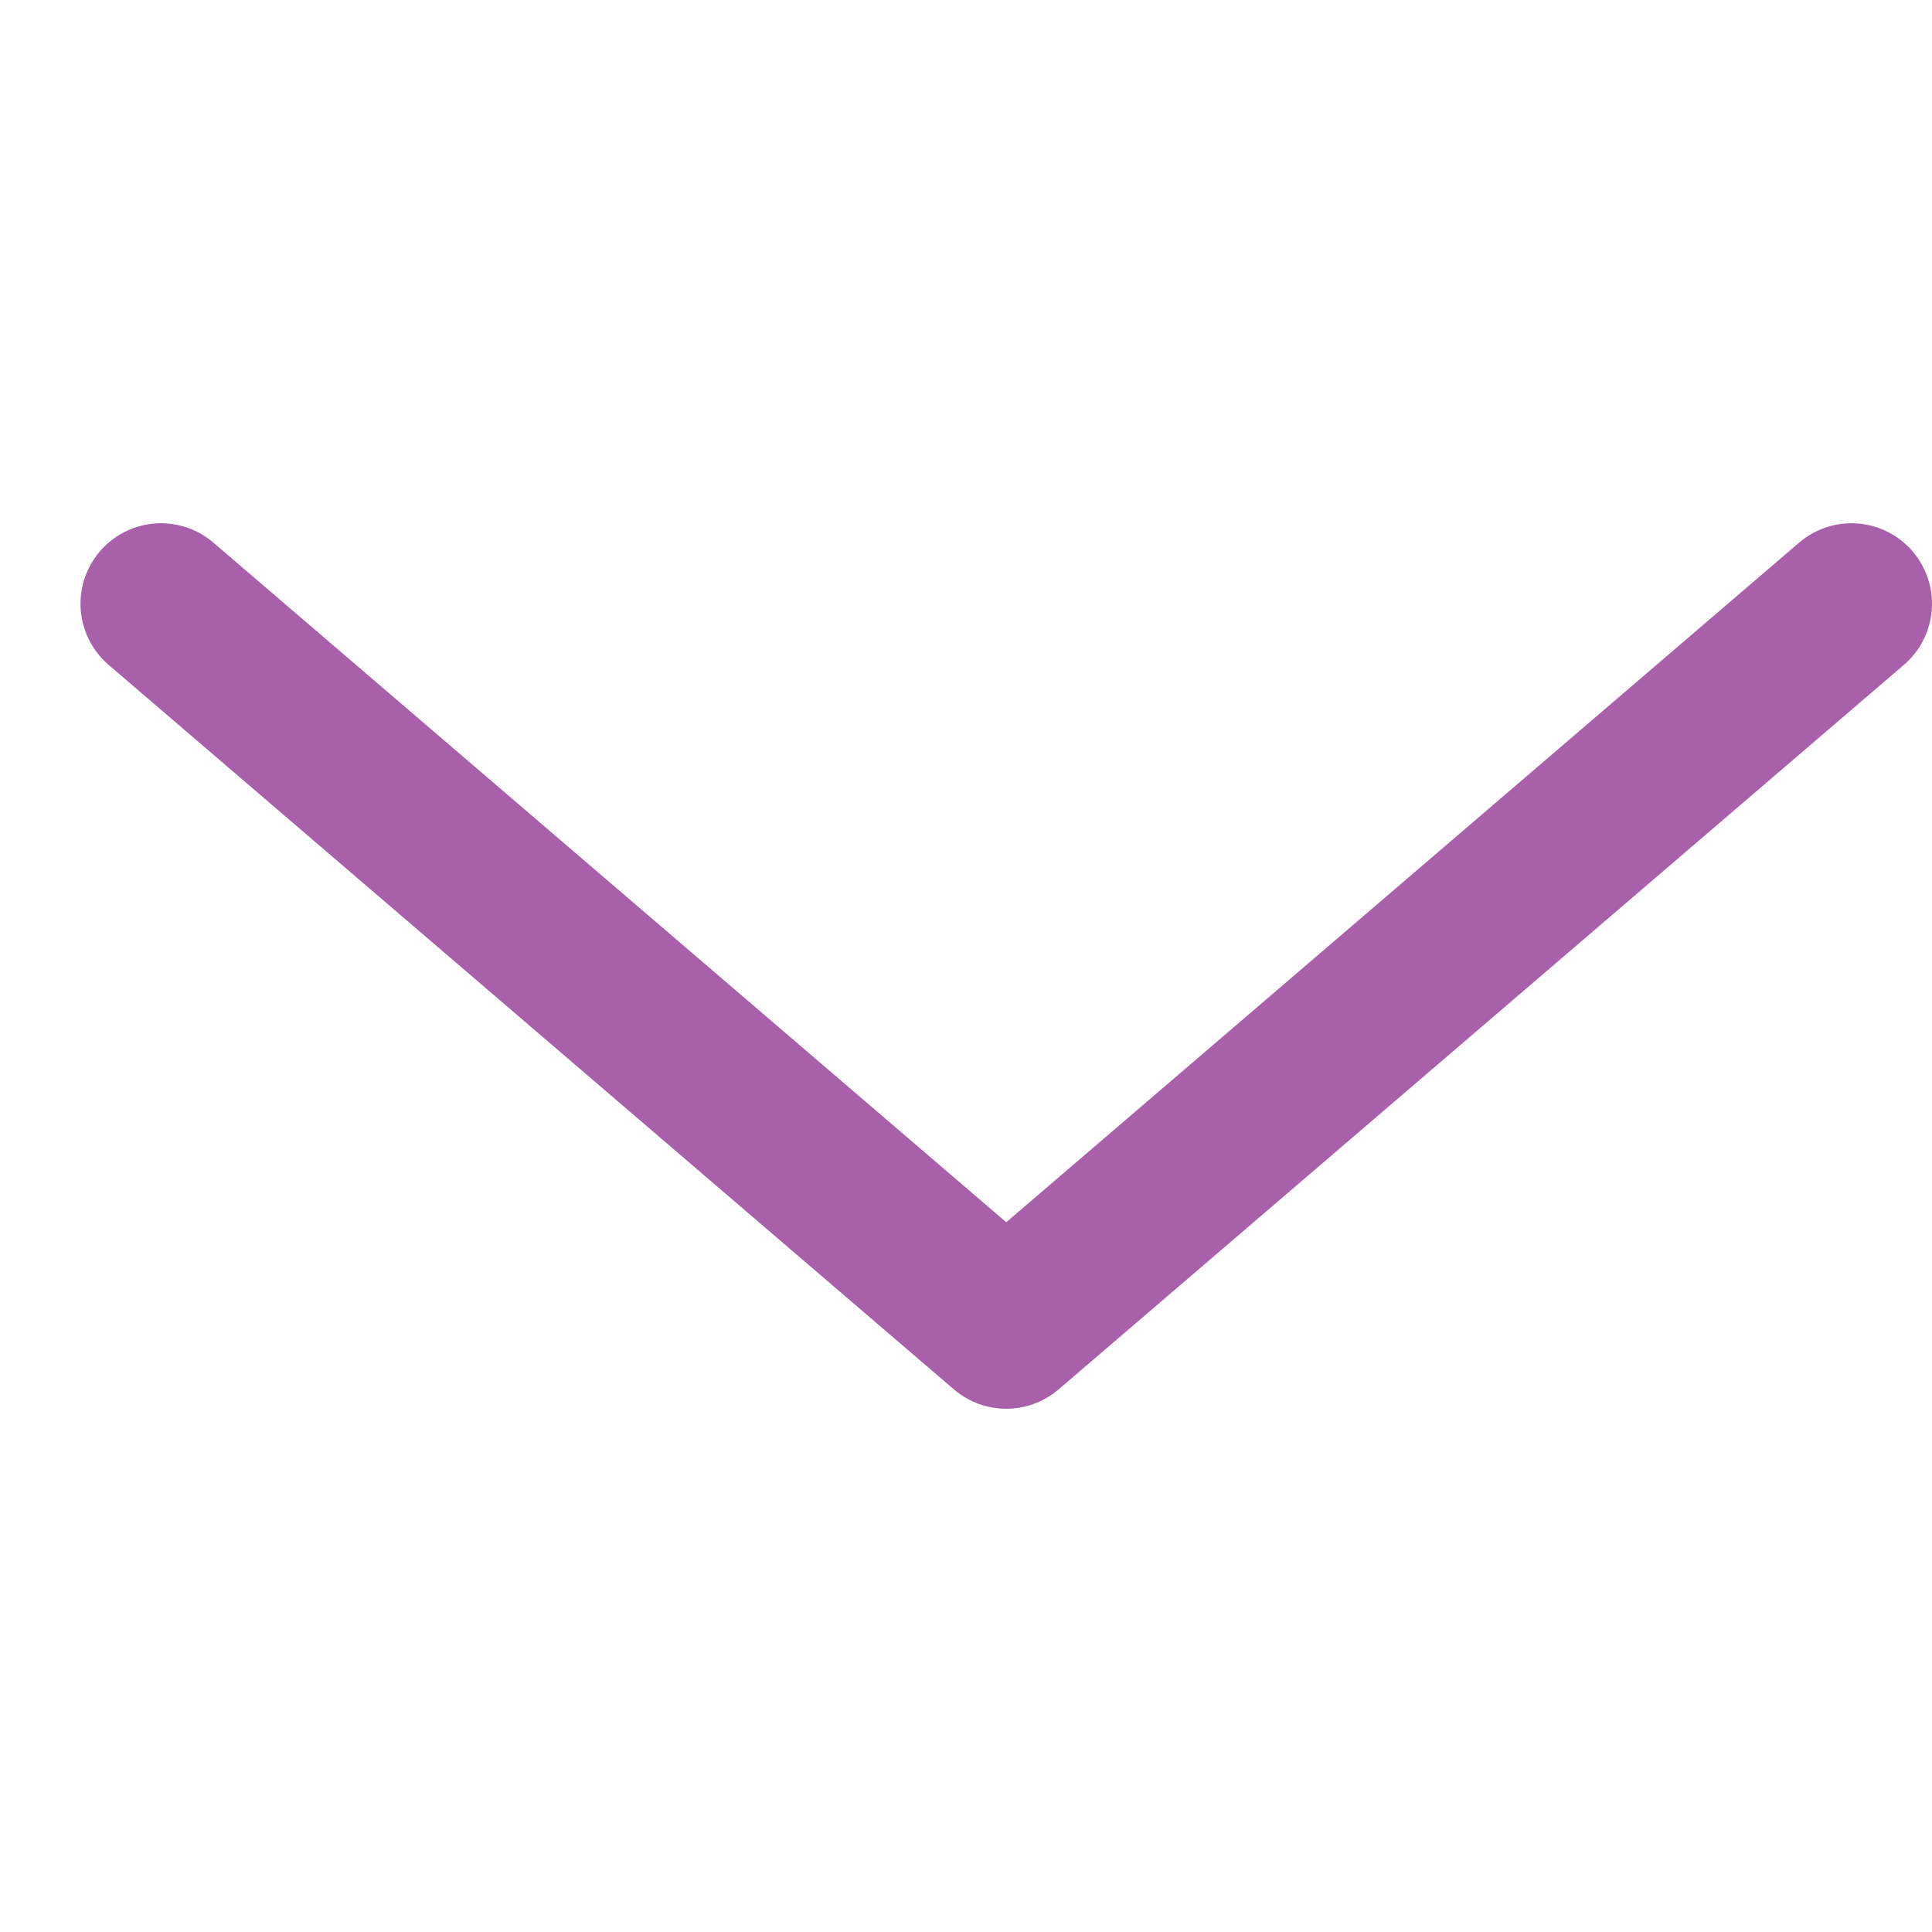 <svg width="24" height="24" viewBox="0 0 24 24" fill="none" xmlns="http://www.w3.org/2000/svg">
<path d="M2 7.5L12.5 16.5L23 7.5" stroke="#A960AB" stroke-width="2" stroke-linecap="round" stroke-linejoin="round"/>
</svg>

